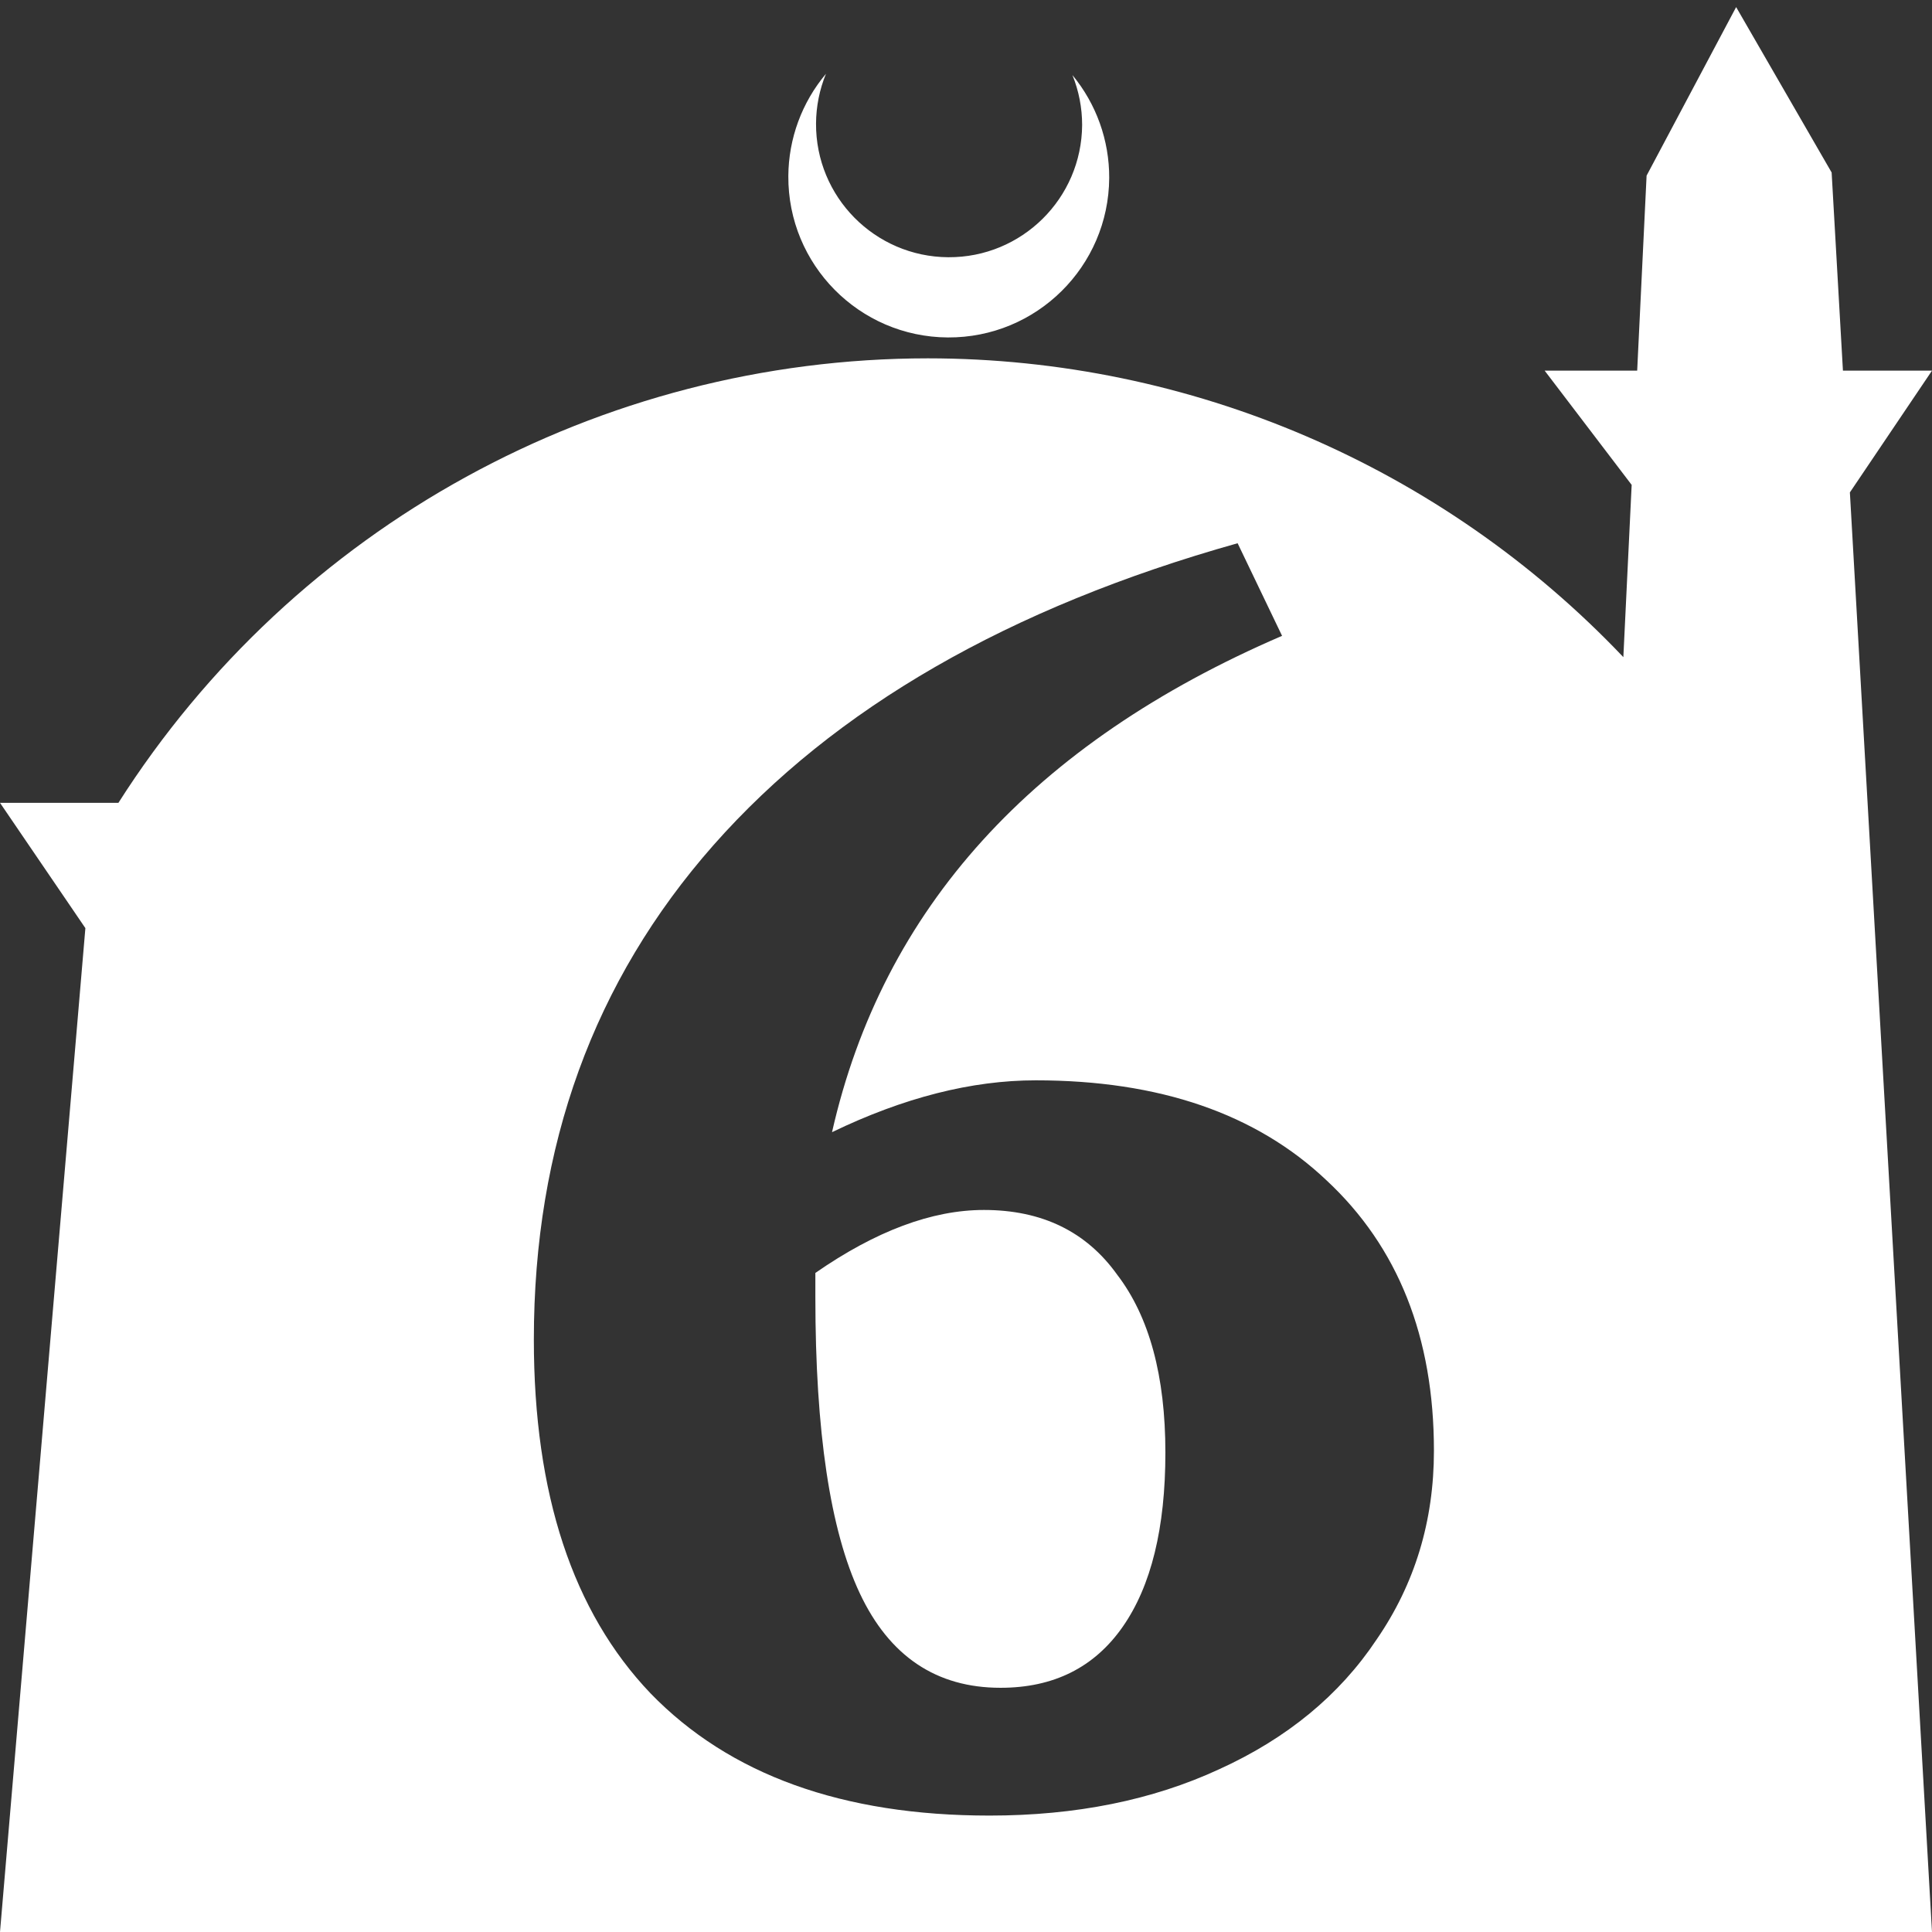 <?xml version="1.0" encoding="UTF-8" standalone="no"?>
<!-- Created with Inkscape (http://www.inkscape.org/) -->

<svg
   width="172.67mm"
   height="172.67mm"
   viewBox="0 0 172.67 172.67"
   version="1.1"
   id="svg1"
   xml:space="preserve"
   xmlns="http://www.w3.org/2000/svg"
   xmlns:svg="http://www.w3.org/2000/svg"><rect x="0" y="0" width="172.67" height="172.67" fill="#333333" stroke="none"/><defs
     id="defs1" /><g
     id="layer1"
     transform="translate(157.251,198.81)"><path
       id="path5"
       style="fill:#ffffff;fill-opacity:1;stroke-width:0.805;stroke-linecap:round;stroke-linejoin:round"
       d="M -2.086 -198.177 L -10.089 -183.113 L -10.93 -165.684 L -19.199 -165.684 L -11.423 -155.474 L -12.166 -140.079 C -28.353 -157.121 -50.824 -166.774 -74.327 -166.784 C -103.645 -166.774 -130.927 -151.792 -146.667 -127.059 L -157.251 -127.059 L -149.62 -115.86 L -157.251 -26.14 L -8.514 -26.14 L 15.419 -26.14 L 8.08 -154.802 L 15.419 -165.684 L 7.459 -165.684 L 6.449 -183.393 L -2.086 -198.177 z M -83.431 -192.216 C -85.585 -189.655 -86.775 -186.421 -86.795 -183.075 C -86.842 -175.155 -80.46 -168.697 -72.54 -168.651 C -64.621 -168.604 -58.163 -174.986 -58.117 -182.905 C -58.103 -186.26 -59.266 -189.514 -61.404 -192.1 C -60.831 -190.684 -60.537 -189.17 -60.537 -187.641 C -60.576 -181.074 -65.931 -175.782 -72.498 -175.82 C -79.065 -175.859 -84.358 -181.214 -84.319 -187.781 C -84.309 -189.303 -84.008 -190.808 -83.431 -192.216 z M -46.64 -150.259 L -42.668 -141.983 C -64.958 -132.382 -78.365 -117.596 -82.89 -97.623 C -76.489 -100.713 -70.42 -102.257 -64.682 -102.257 C -53.647 -102.257 -44.985 -99.278 -38.695 -93.319 C -32.295 -87.361 -29.095 -79.305 -29.095 -69.153 C -29.095 -62.863 -30.805 -57.235 -34.226 -52.27 C -37.536 -47.304 -42.226 -43.442 -48.295 -40.683 C -54.254 -37.925 -61.096 -36.545 -68.82 -36.545 C -81.952 -36.545 -92.049 -40.187 -99.111 -47.47 C -106.063 -54.753 -109.539 -65.291 -109.539 -79.085 C -109.539 -96.409 -104.187 -111.141 -93.483 -123.279 C -82.669 -135.527 -67.055 -144.521 -46.64 -150.259 z M -69.317 -90.671 C -73.951 -90.671 -78.972 -88.795 -84.379 -85.043 L -84.379 -82.892 C -84.379 -70.864 -83.055 -62.036 -80.407 -56.408 C -77.758 -50.78 -73.565 -47.966 -67.827 -47.966 C -63.082 -47.966 -59.441 -49.787 -56.903 -53.428 C -54.365 -57.07 -53.096 -62.256 -53.096 -68.988 C -53.096 -75.829 -54.53 -81.126 -57.399 -84.878 C -60.158 -88.74 -64.13 -90.671 -69.317 -90.671 z " /></g></svg>
